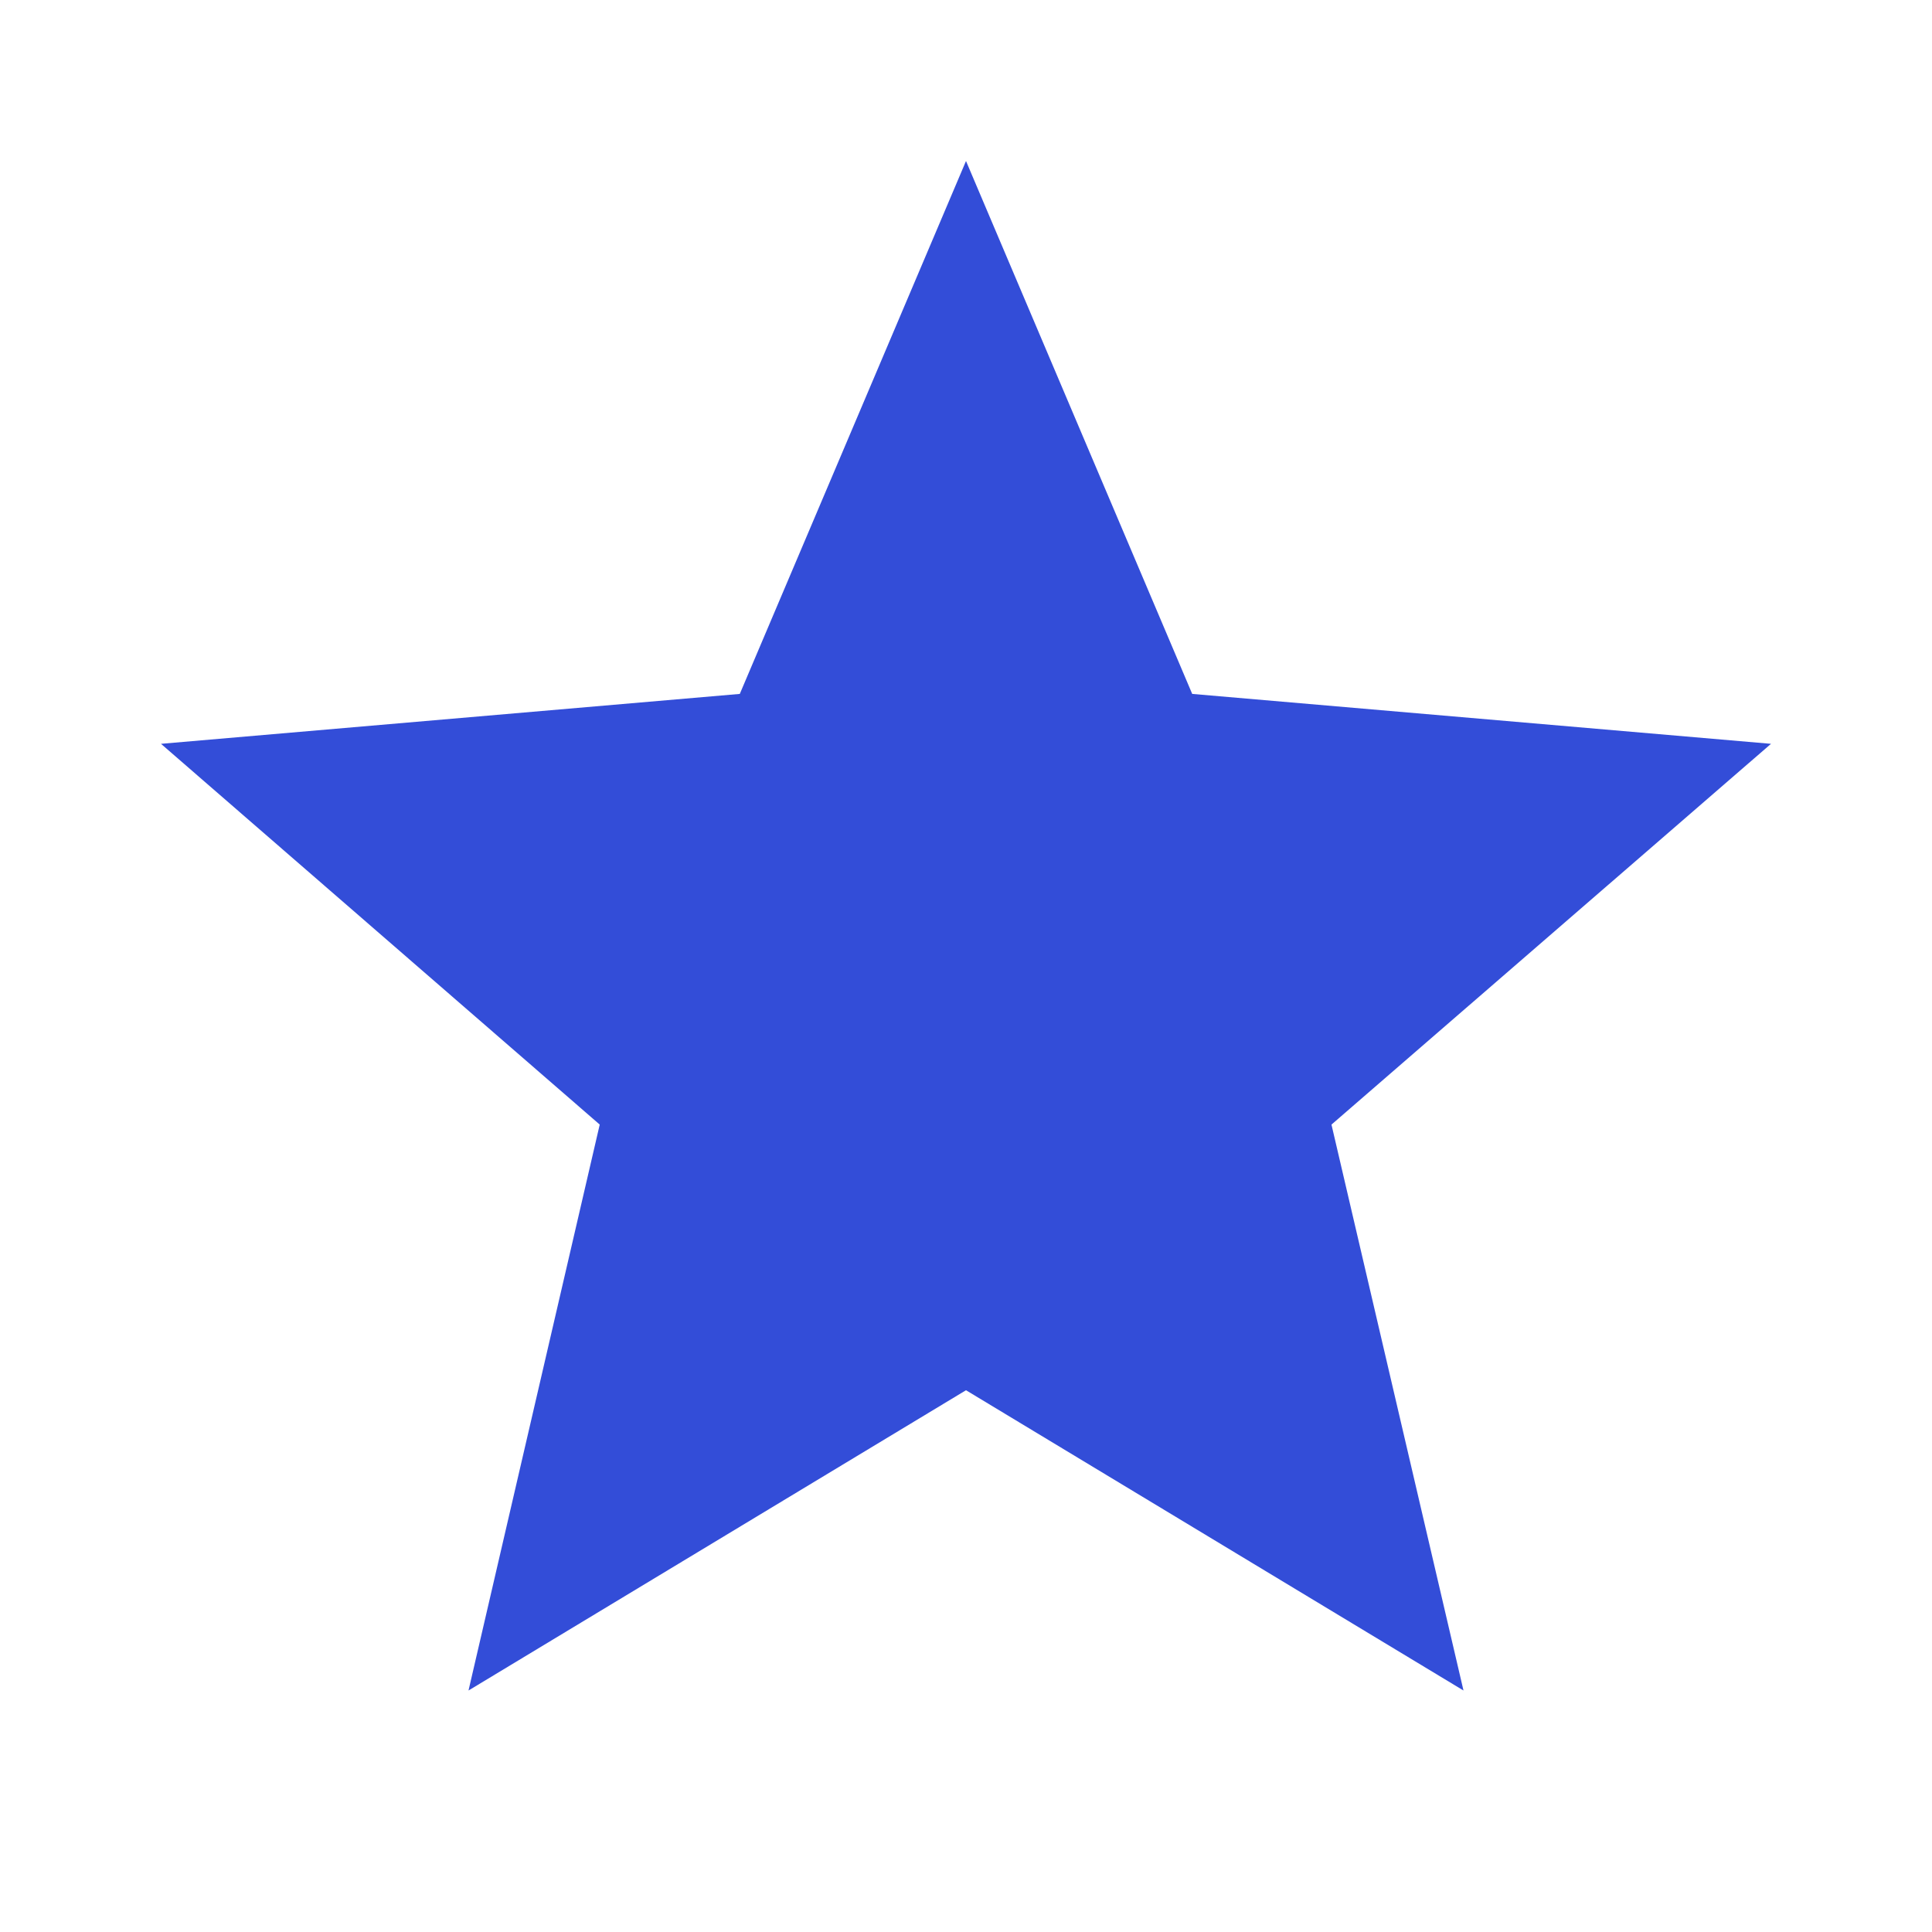 <svg width="24" height="24" viewBox="0 0 24 24" fill="none" xmlns="http://www.w3.org/2000/svg">
<g id="mdi:star">
<path id="Vector" d="M12 17.27L18.18 21L16.54 13.97L22 9.24L14.81 8.62L12 2L9.19 8.62L2 9.24L7.45 13.97L5.82 21L12 17.27Z" fill="#334DD8"/>
</g>
</svg>
